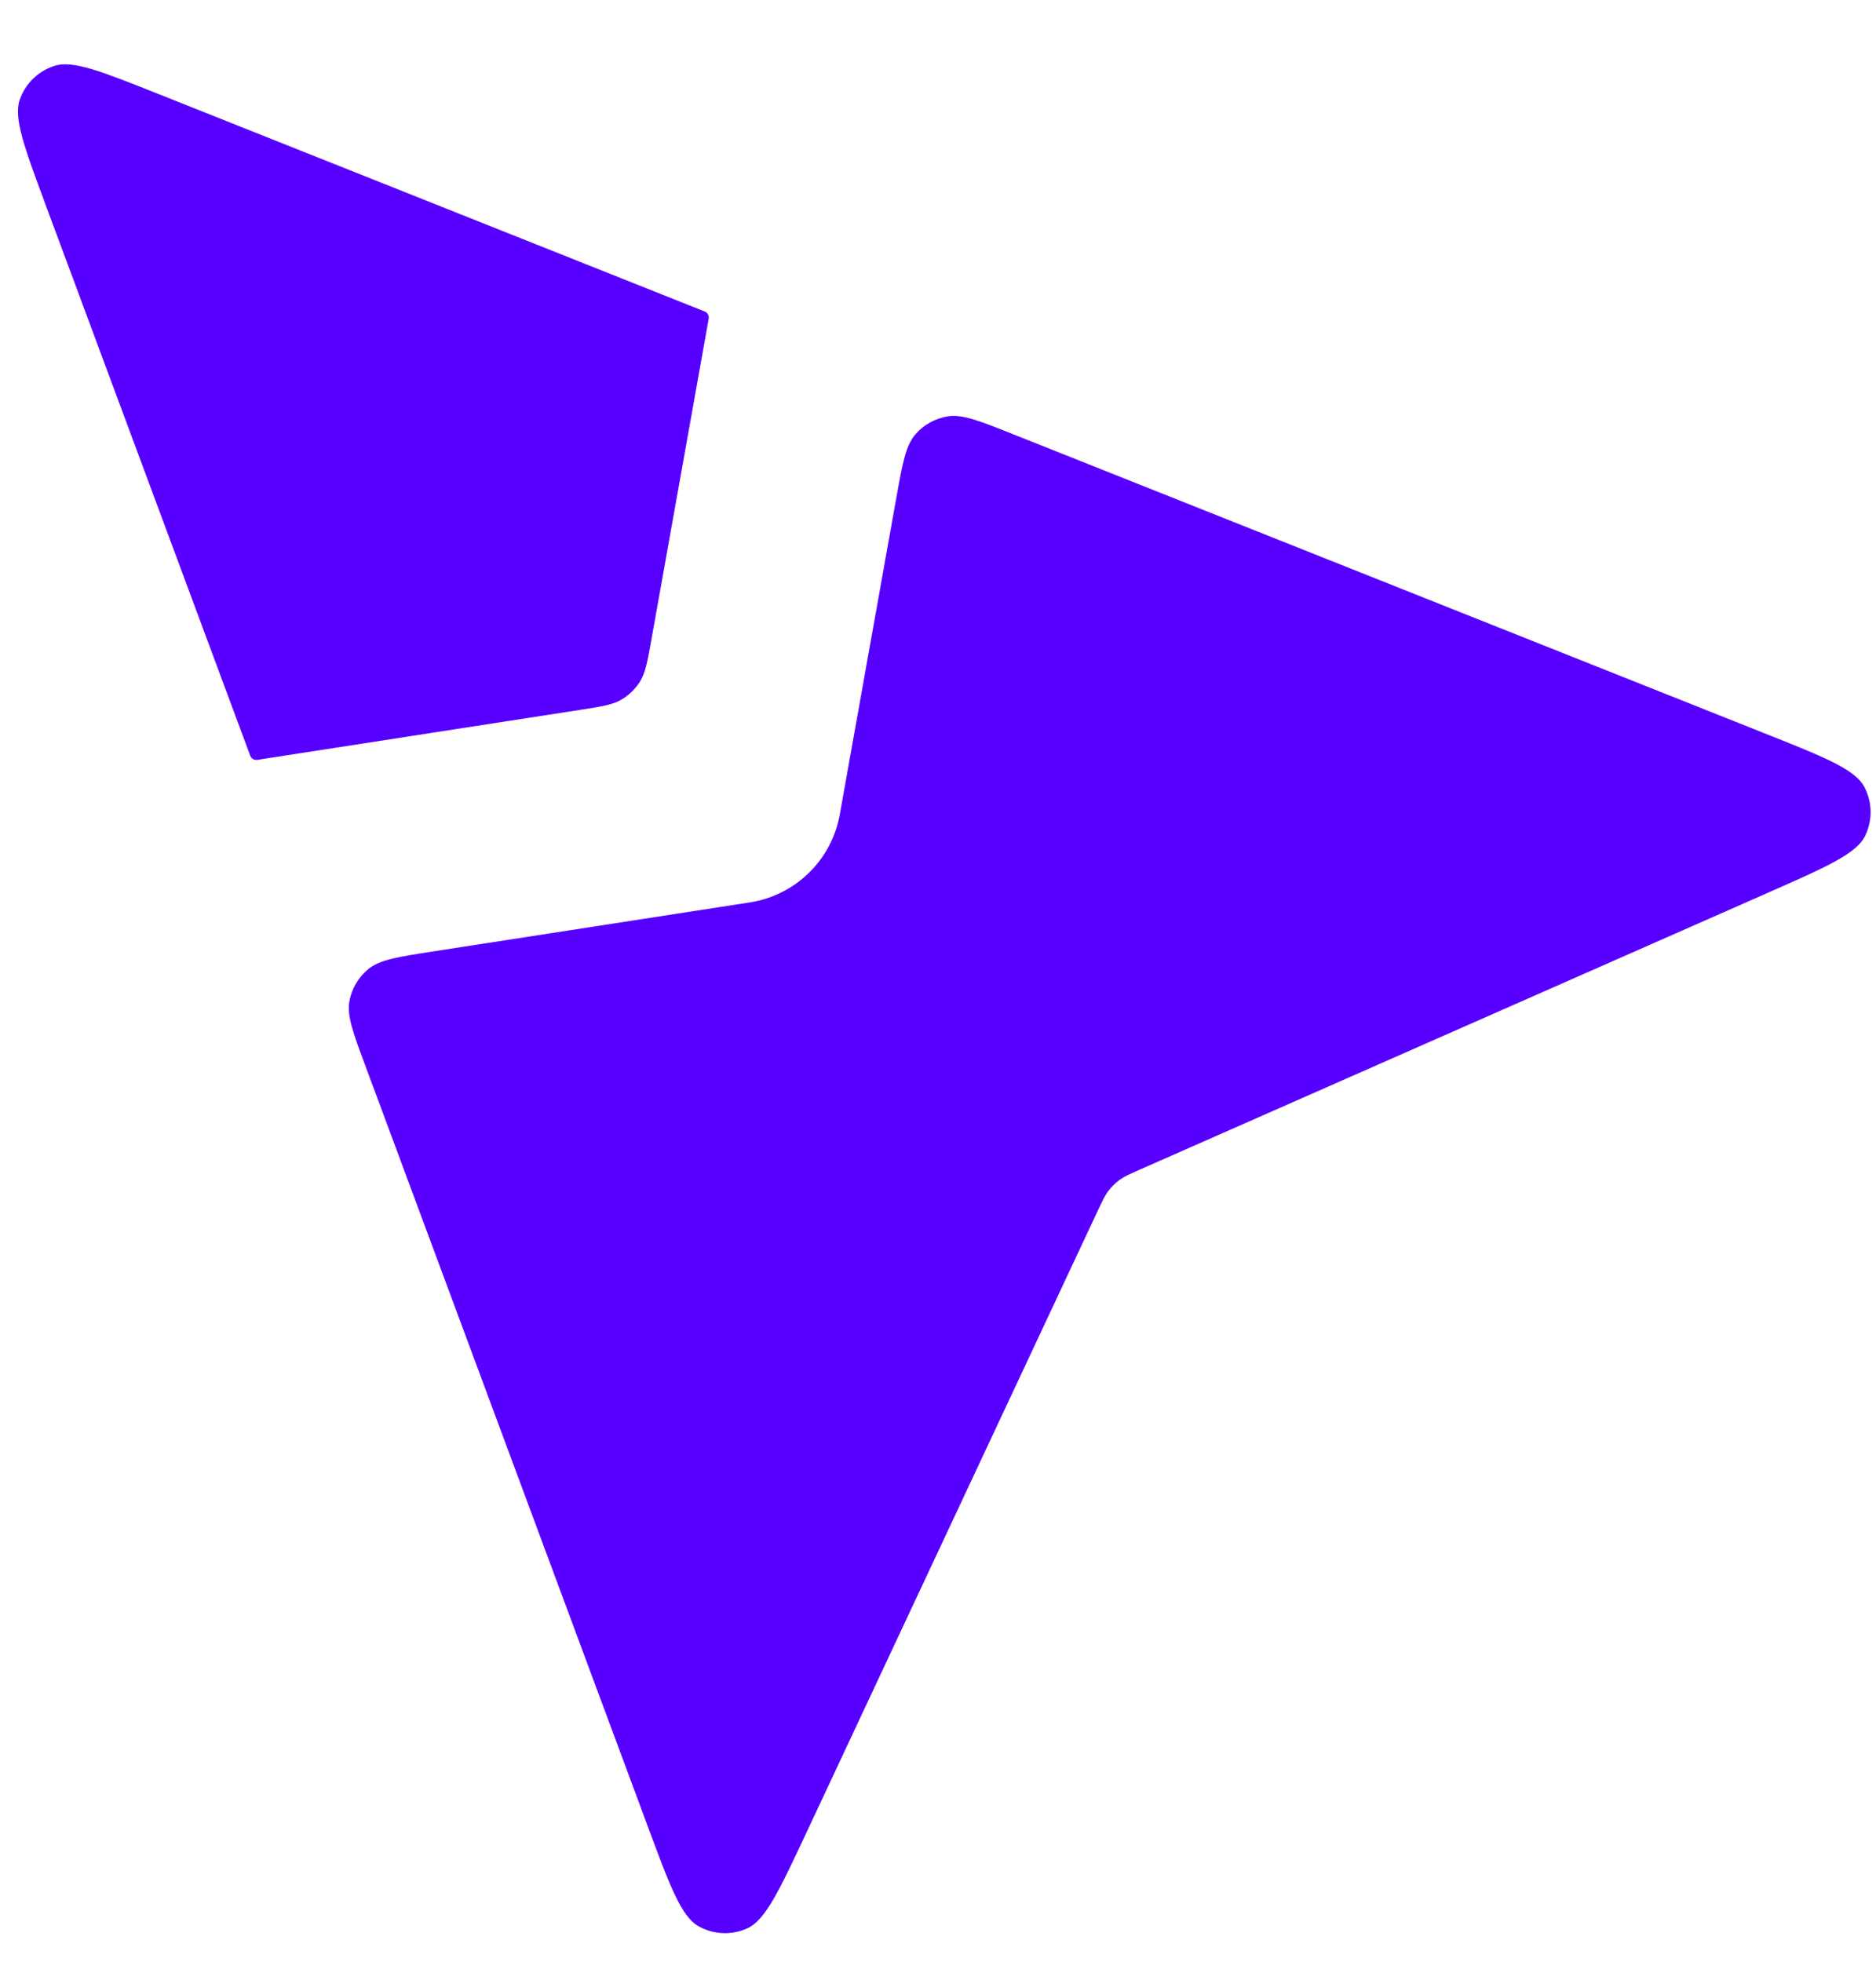 <svg width="22" height="23" viewBox="0 0 22 23" fill="none" xmlns="http://www.w3.org/2000/svg">
<path d="M5.085 11.154C4.664 11.219 4.454 11.252 4.32 11.361C4.203 11.457 4.124 11.592 4.097 11.741C4.067 11.911 4.141 12.11 4.29 12.51L7.592 21.401C7.856 22.114 7.989 22.47 8.192 22.584C8.368 22.683 8.581 22.692 8.765 22.608C8.977 22.511 9.138 22.167 9.461 21.478L12.869 14.205C12.929 14.078 12.959 14.014 13 13.96C13.037 13.912 13.081 13.869 13.13 13.833C13.185 13.793 13.249 13.764 13.378 13.708L20.728 10.469C21.424 10.162 21.772 10.009 21.873 9.799C21.961 9.617 21.958 9.404 21.863 9.226C21.754 9.02 21.401 8.879 20.694 8.598L11.881 5.091C11.486 4.934 11.288 4.855 11.117 4.881C10.968 4.905 10.831 4.98 10.733 5.095C10.62 5.227 10.583 5.436 10.508 5.855L9.848 9.55C9.753 10.083 9.329 10.497 8.794 10.58L5.085 11.154Z" fill="#5800FF"/>
<path d="M2.934 8.859C2.947 8.894 2.981 8.914 3.017 8.909L6.795 8.324C7.053 8.284 7.182 8.264 7.285 8.204C7.376 8.151 7.453 8.076 7.508 7.986C7.57 7.885 7.593 7.756 7.639 7.5L8.311 3.736C8.317 3.7 8.297 3.665 8.264 3.652L1.86 1.103C1.189 0.836 0.853 0.702 0.636 0.773C0.447 0.834 0.298 0.98 0.232 1.167C0.157 1.383 0.283 1.721 0.534 2.399L2.934 8.859Z" fill="#5800FF"/>
</svg>
